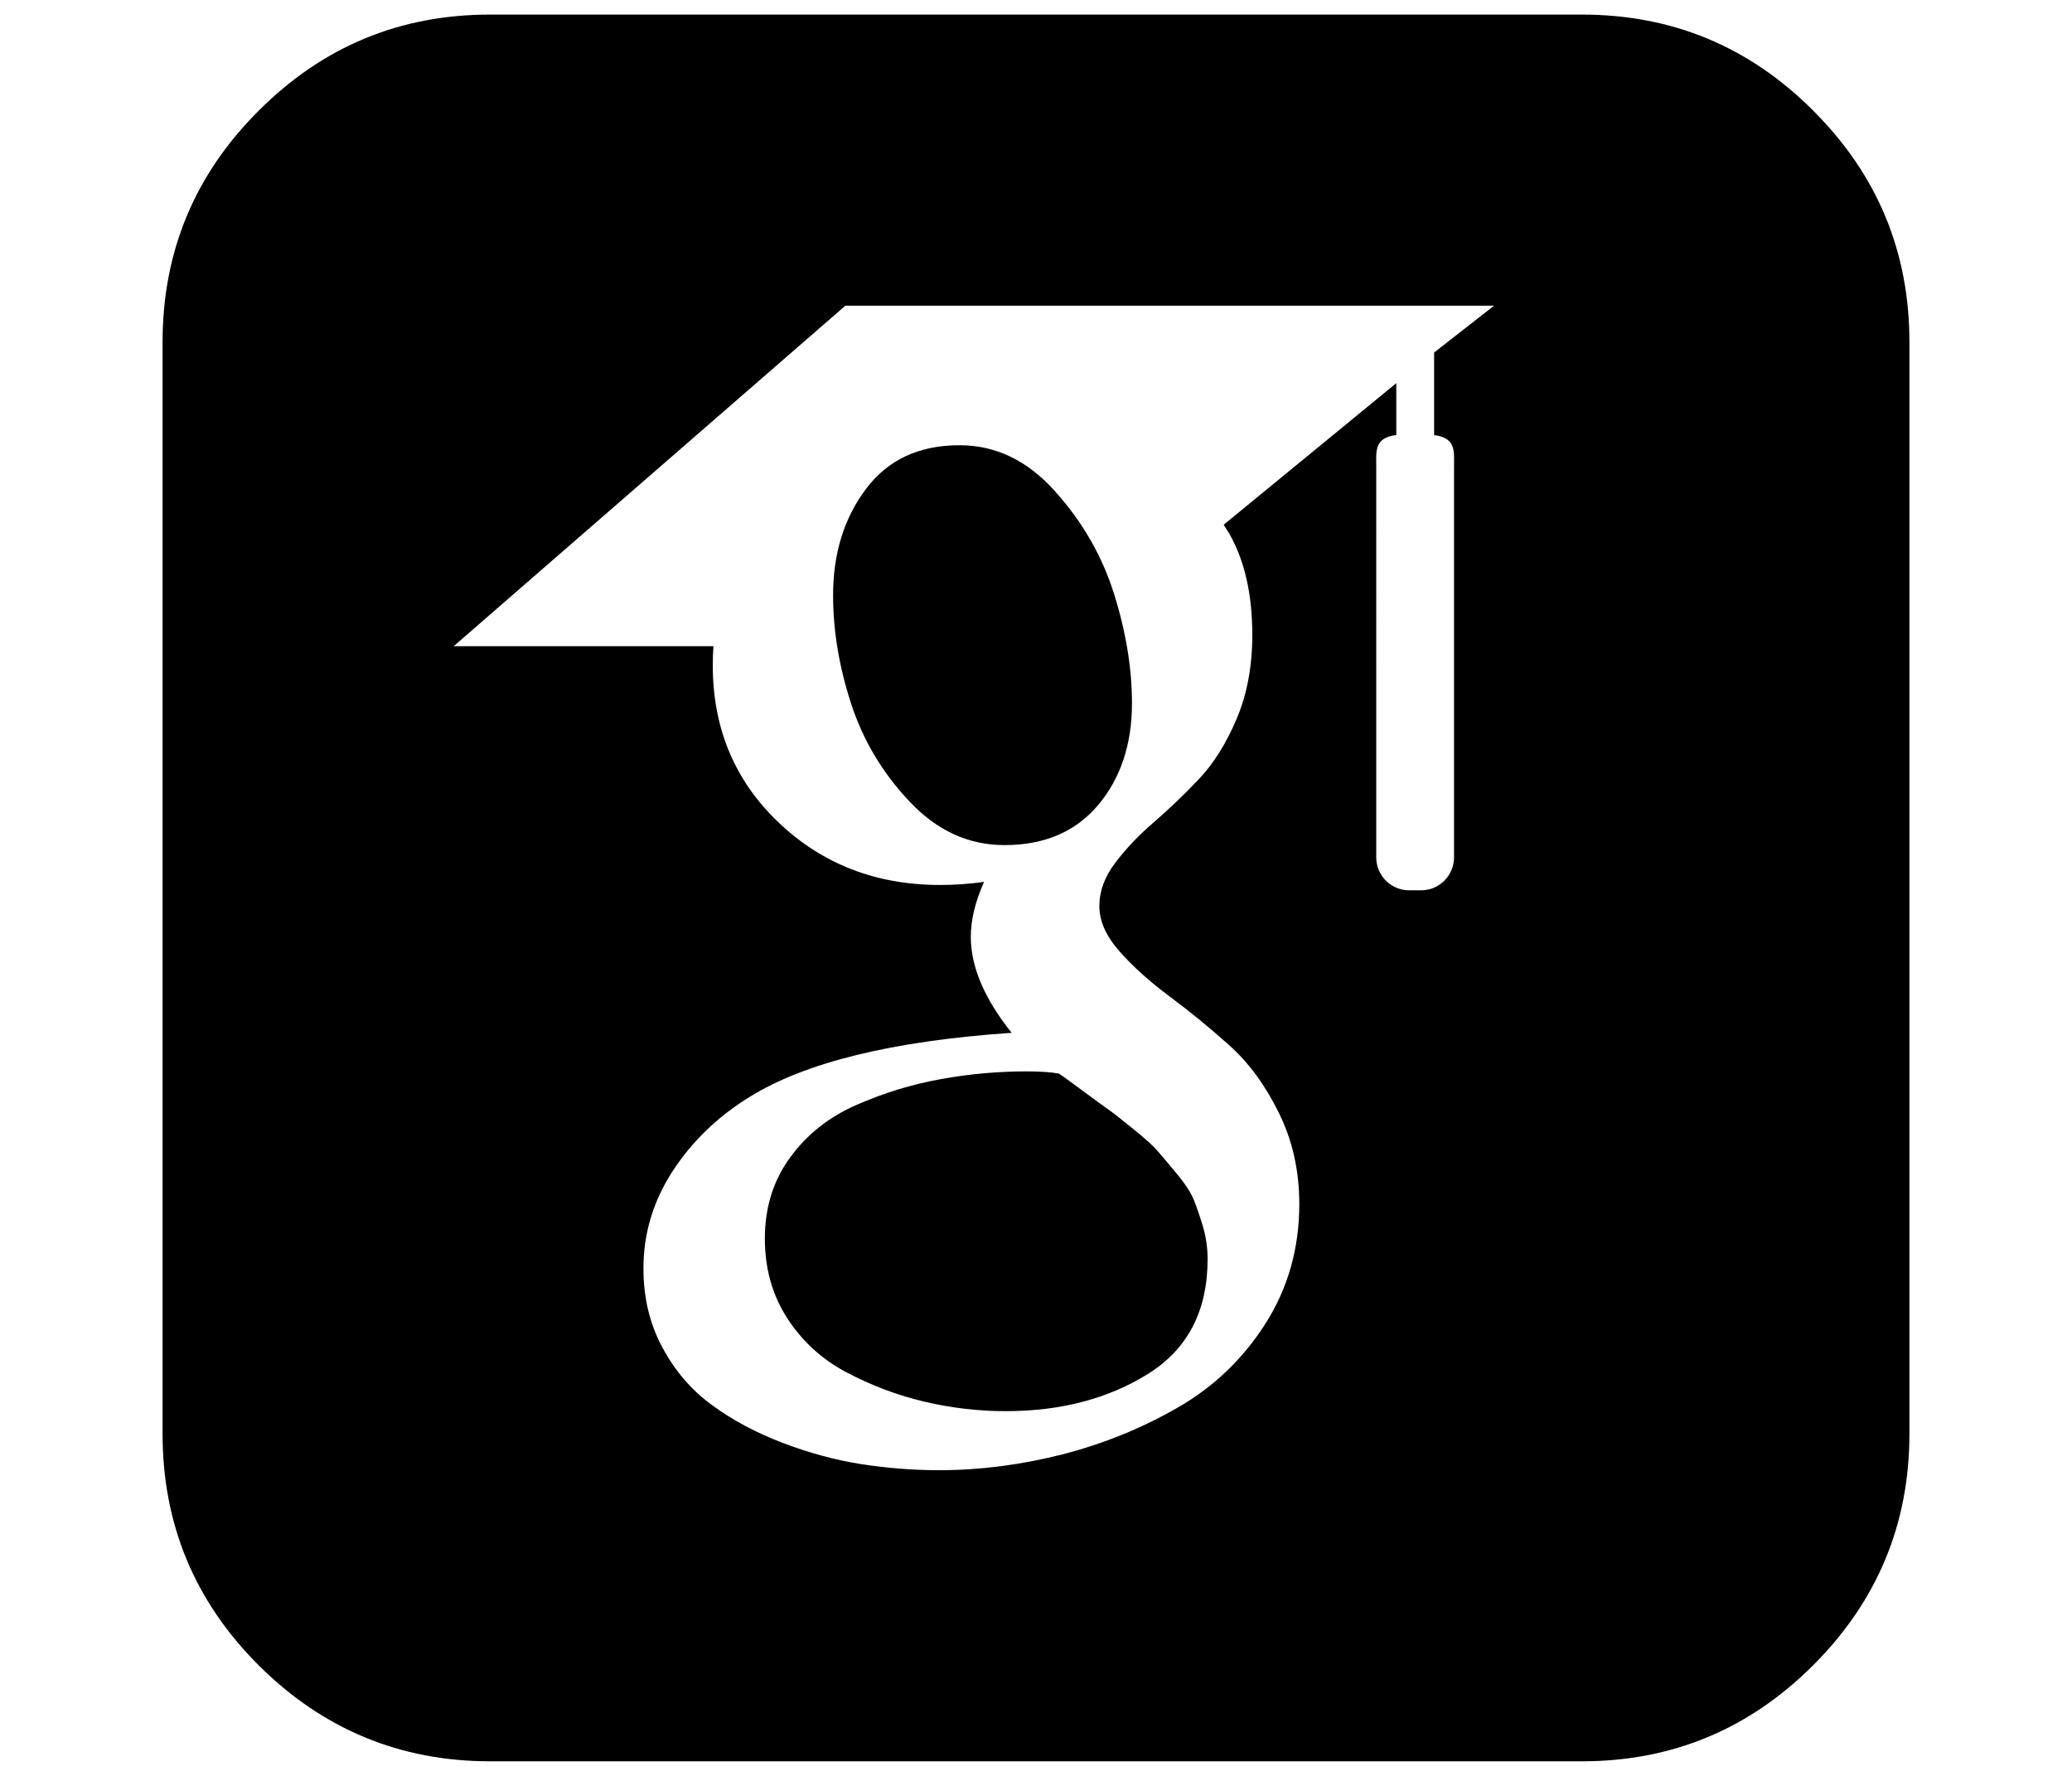 <?xml version="1.0" encoding="UTF-8" standalone="no"?>
<svg
   height="24"
   width="28"
   viewBox="0 0 28 24"
   version="1.1"
   id="svg4"
   sodipodi:docname="scholar.svg"
   inkscape:version="1.1.2 (0a00cf5339, 2022-02-04)"
   xmlns:inkscape="http://www.inkscape.org/namespaces/inkscape"
   xmlns:sodipodi="http://sodipodi.sourceforge.net/DTD/sodipodi-0.dtd"
   xmlns="http://www.w3.org/2000/svg"
   xmlns:svg="http://www.w3.org/2000/svg">
  <defs
     id="defs8" />
  <sodipodi:namedview
     id="namedview6"
     pagecolor="#ffffff"
     bordercolor="#666666"
     borderopacity="1.0"
     inkscape:pageshadow="2"
     inkscape:pageopacity="0.0"
     inkscape:pagecheckerboard="0"
     showgrid="false"
     inkscape:zoom="1.9897436"
     inkscape:cx="34.677835"
     inkscape:cy="176.40464"
     inkscape:window-width="2490"
     inkscape:window-height="1370"
     inkscape:window-x="70"
     inkscape:window-y="33"
     inkscape:window-maximized="1"
     inkscape:current-layer="svg4"
     fit-margin-top="0"
     fit-margin-left="0"
     fit-margin-right="0"
     fit-margin-bottom="0" />
  <path
     d="m 14.256,6.638 c -0.371,-0.415 -0.802,-0.621 -1.288,-0.621 -0.551,0 -0.973,0.198 -1.268,0.594 -0.295,0.394 -0.442,0.872 -0.442,1.433 0,0.478 0.081,0.965 0.242,1.461 0.161,0.496 0.424,0.939 0.793,1.329 0.368,0.391 0.795,0.587 1.281,0.587 0.542,0 0.965,-0.182 1.269,-0.545 0.302,-0.362 0.454,-0.82 0.454,-1.371 0,-0.469 -0.08,-0.961 -0.241,-1.475 C 14.895,7.515 14.628,7.051 14.256,6.638 Z M 24.504,1.496 C 23.638,0.629 22.596,0.197 21.376,0.197 H 6.623 c -1.22,0 -2.261,0.432 -3.127,1.299 C 2.629,2.36 2.197,3.403 2.197,4.623 V 19.377 c 0,1.22 0.432,2.263 1.299,3.129 0.866,0.863 1.91,1.297 3.127,1.297 H 21.376 c 1.22,0 2.262,-0.434 3.127,-1.299 0.866,-0.866 1.3,-1.908 1.3,-3.127 V 4.623 c 0,-1.22 -0.433,-2.263 -1.3,-3.127 z M 19.649,6.315 v 5.273 c 0,0.244 -0.2,0.444 -0.444,0.444 h -0.163 c -0.244,0 -0.444,-0.2 -0.444,-0.444 V 6.315 c 0,-0.217 -0.031,-0.398 0.271,-0.436 V 5.178 l -2.332,1.913 c 0.027,0.05 0.053,0.082 0.077,0.124 0.205,0.363 0.309,0.814 0.309,1.365 0,0.423 -0.07,0.802 -0.213,1.138 -0.142,0.335 -0.315,0.609 -0.517,0.82 -0.202,0.212 -0.404,0.405 -0.606,0.579 -0.202,0.174 -0.375,0.356 -0.517,0.545 -0.143,0.188 -0.214,0.383 -0.214,0.585 0,0.202 0.092,0.407 0.276,0.614 0.183,0.207 0.408,0.408 0.675,0.607 0.267,0.197 0.533,0.416 0.8,0.654 0.267,0.238 0.491,0.544 0.674,0.916 0.185,0.373 0.277,0.784 0.277,1.235 0,0.596 -0.152,1.133 -0.455,1.612 -0.304,0.477 -0.699,0.857 -1.185,1.136 -0.487,0.281 -1.009,0.492 -1.564,0.635 -0.557,0.141 -1.11,0.213 -1.662,0.213 -0.348,0 -0.7,-0.027 -1.053,-0.082 C 11.283,19.731 10.928,19.634 10.57,19.497 10.211,19.359 9.894,19.19 9.618,18.986 9.342,18.785 9.12,18.525 8.95,18.208 8.779,17.891 8.695,17.535 8.695,17.14 c 0,-0.469 0.131,-0.904 0.393,-1.31 0.262,-0.403 0.609,-0.739 1.041,-1.005 0.753,-0.468 1.935,-0.758 3.542,-0.867 -0.368,-0.46 -0.552,-0.892 -0.552,-1.297 0,-0.23 0.06,-0.477 0.179,-0.743 -0.192,0.027 -0.39,0.042 -0.592,0.042 -0.864,0 -1.593,-0.281 -2.186,-0.846 C 9.928,10.549 9.632,9.842 9.632,8.988 c 0,-0.089 0.003,-0.168 0.009,-0.255 H 6.131 L 11.424,4.131 h 8.766 L 19.38,4.764 V 5.88 c 0.301,0.039 0.269,0.219 0.269,0.436 z m -5.344,8.193 c -0.101,-0.018 -0.243,-0.029 -0.426,-0.029 -0.395,0 -0.784,0.035 -1.165,0.105 -0.382,0.068 -0.758,0.182 -1.13,0.344 -0.373,0.161 -0.674,0.397 -0.903,0.71 -0.231,0.312 -0.345,0.68 -0.345,1.103 0,0.403 0.101,0.763 0.304,1.076 0.202,0.311 0.468,0.555 0.799,0.729 0.331,0.175 0.678,0.307 1.041,0.394 0.363,0.086 0.733,0.131 1.109,0.131 0.745,0 1.386,-0.168 1.924,-0.503 0.537,-0.335 0.806,-0.853 0.806,-1.552 0,-0.147 -0.02,-0.292 -0.061,-0.433 -0.042,-0.143 -0.084,-0.265 -0.125,-0.367 -0.041,-0.1 -0.119,-0.22 -0.234,-0.358 -0.115,-0.139 -0.202,-0.241 -0.261,-0.309 -0.06,-0.07 -0.173,-0.171 -0.339,-0.304 -0.165,-0.133 -0.27,-0.217 -0.316,-0.247 -0.046,-0.032 -0.166,-0.12 -0.359,-0.262 -0.193,-0.143 -0.298,-0.219 -0.317,-0.228 z"
     id="path2"
     style="stroke-width:0.013" />
</svg>
